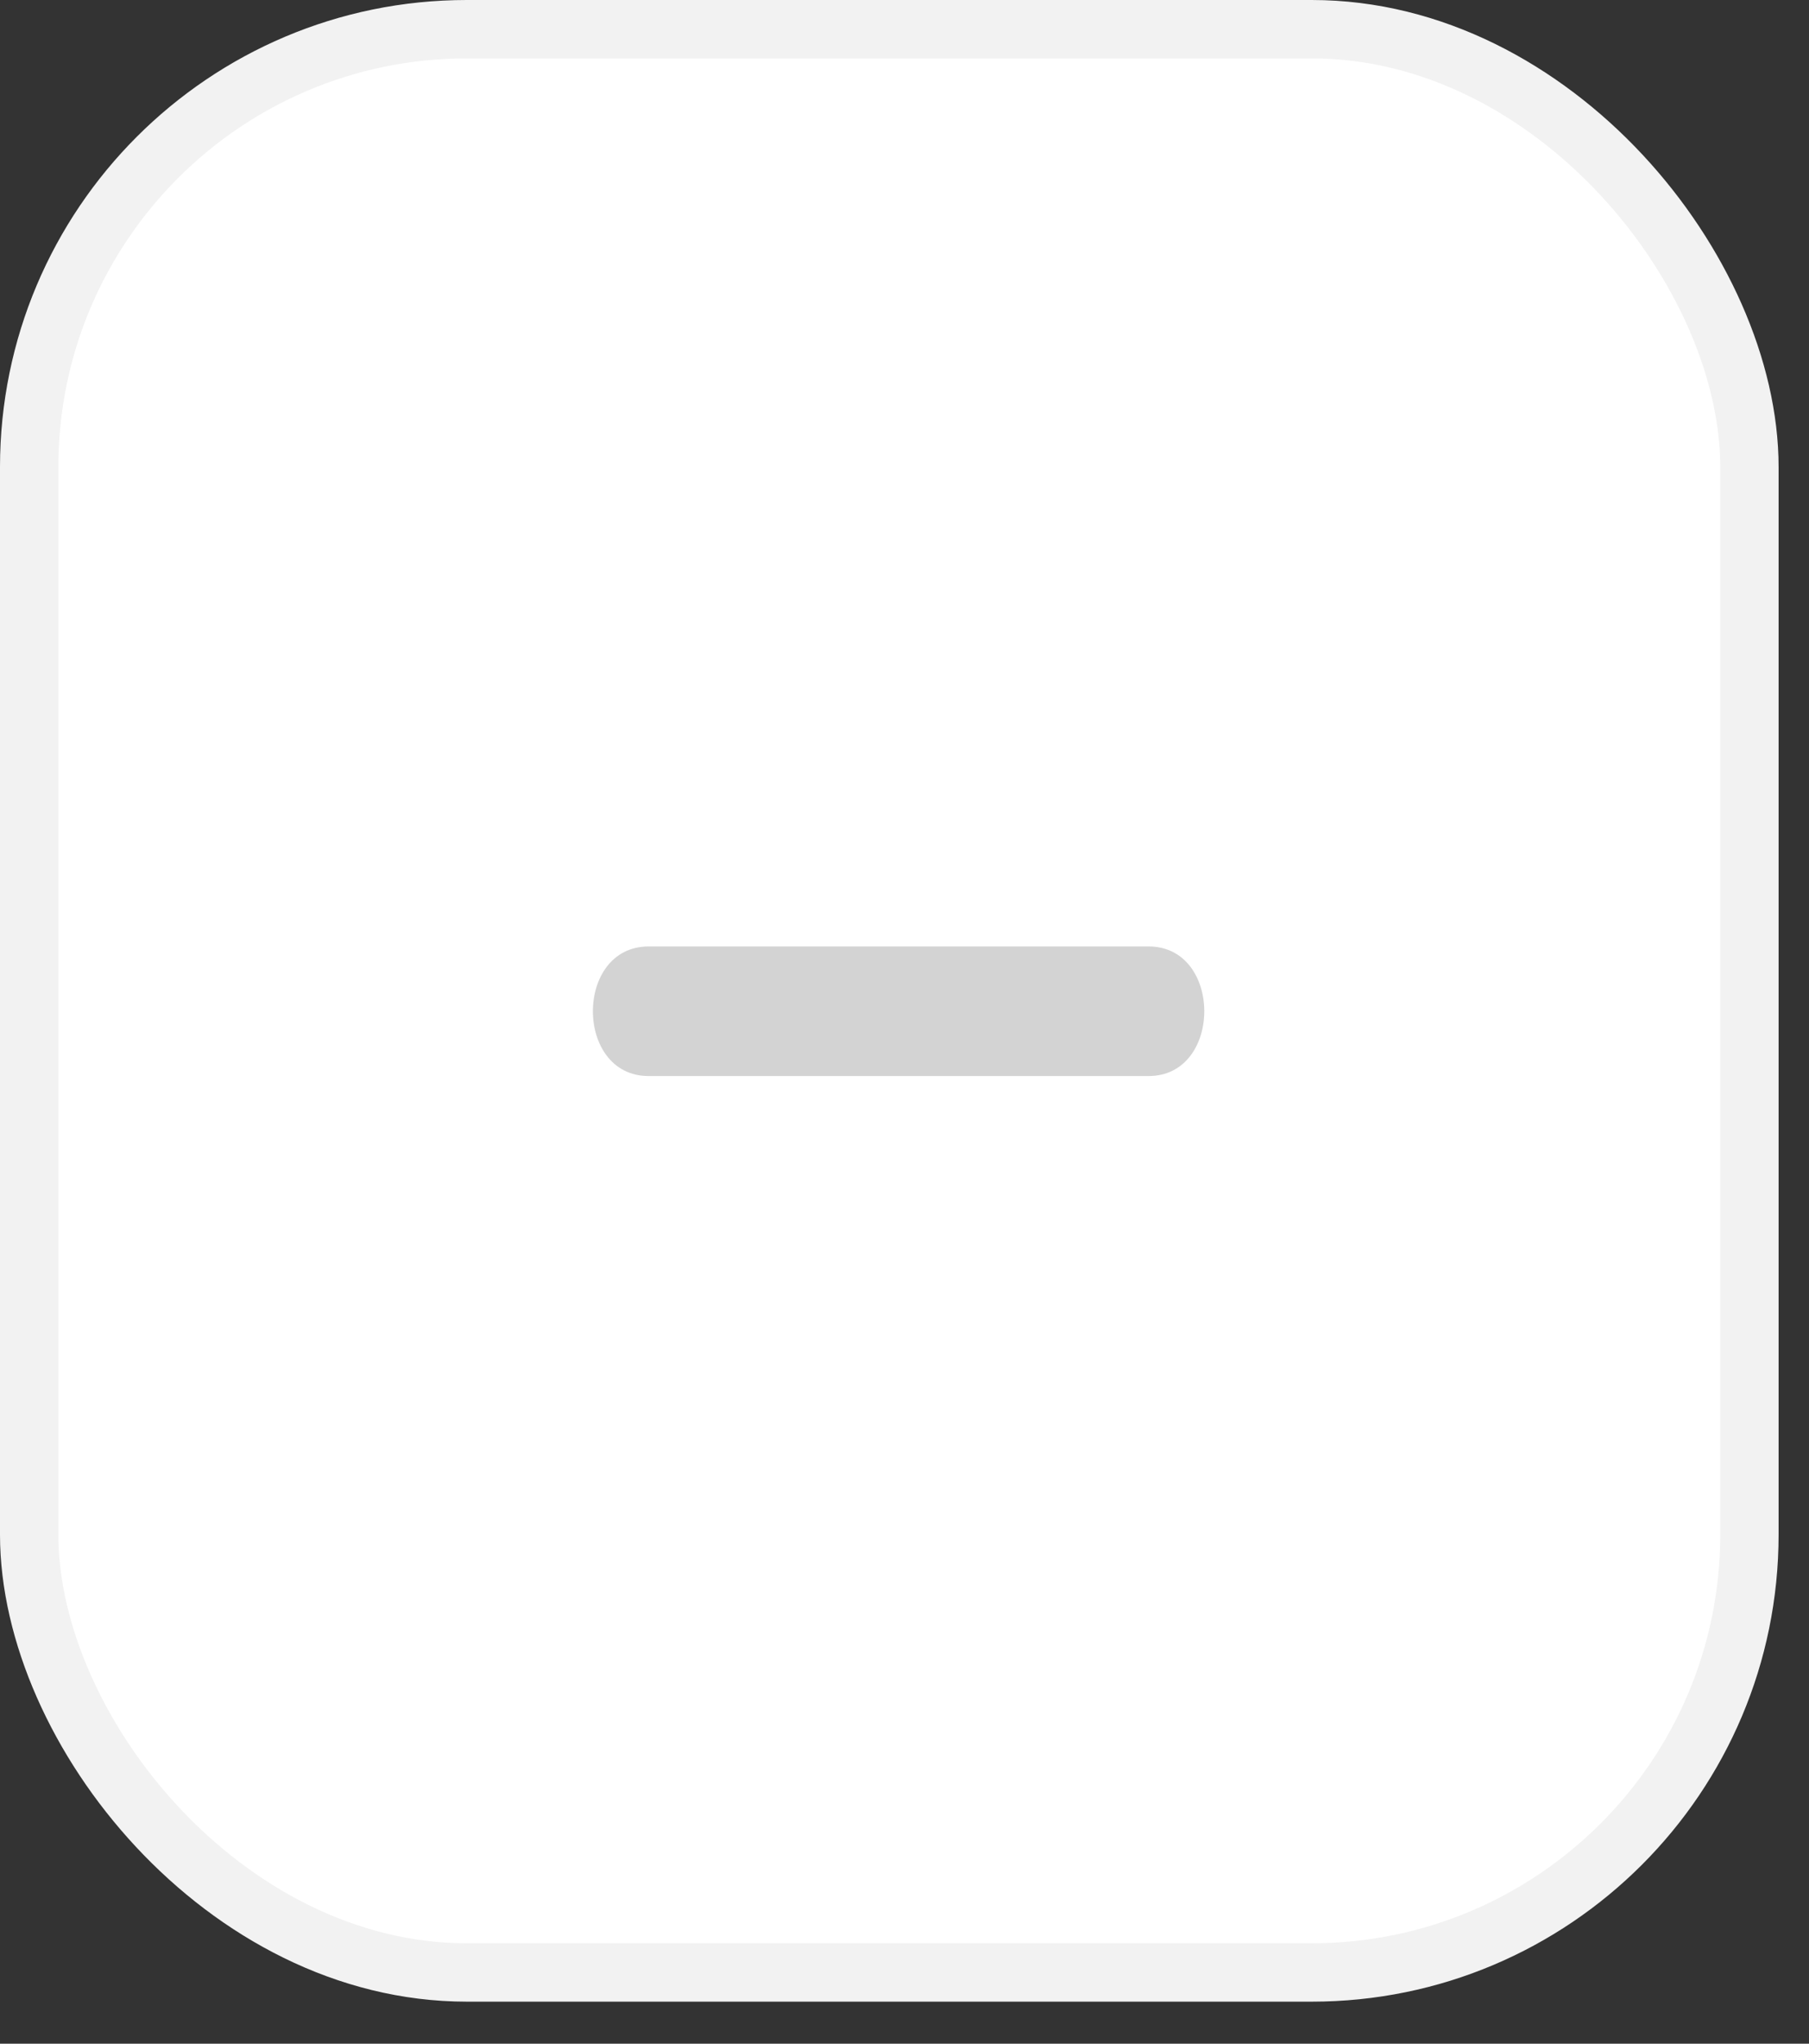 <svg width="31" height="35" viewBox="0 0 31 35" fill="none" xmlns="http://www.w3.org/2000/svg">
    <rect x="0" y="0" width="31" height="35" fill="#333333" stroke="none"/>
    <rect x="0.5" y="0.5" width="29.479" height="33.28" rx="7.5" fill="white" stroke="#F2F2F2"/>
    <path d="M19.684 16.209H16.385C15.5 16.209 15.276 16.209 14.412 16.209L11.114 16.209C9.842 16.209 9.842 18.428 11.114 18.428H14.412H15C16 18.428 15.028 18.428 16 18.428H16.385H19.684C20.955 18.428 20.955 16.209 19.684 16.209Z" fill="#D3D3D3"/>
</svg>
